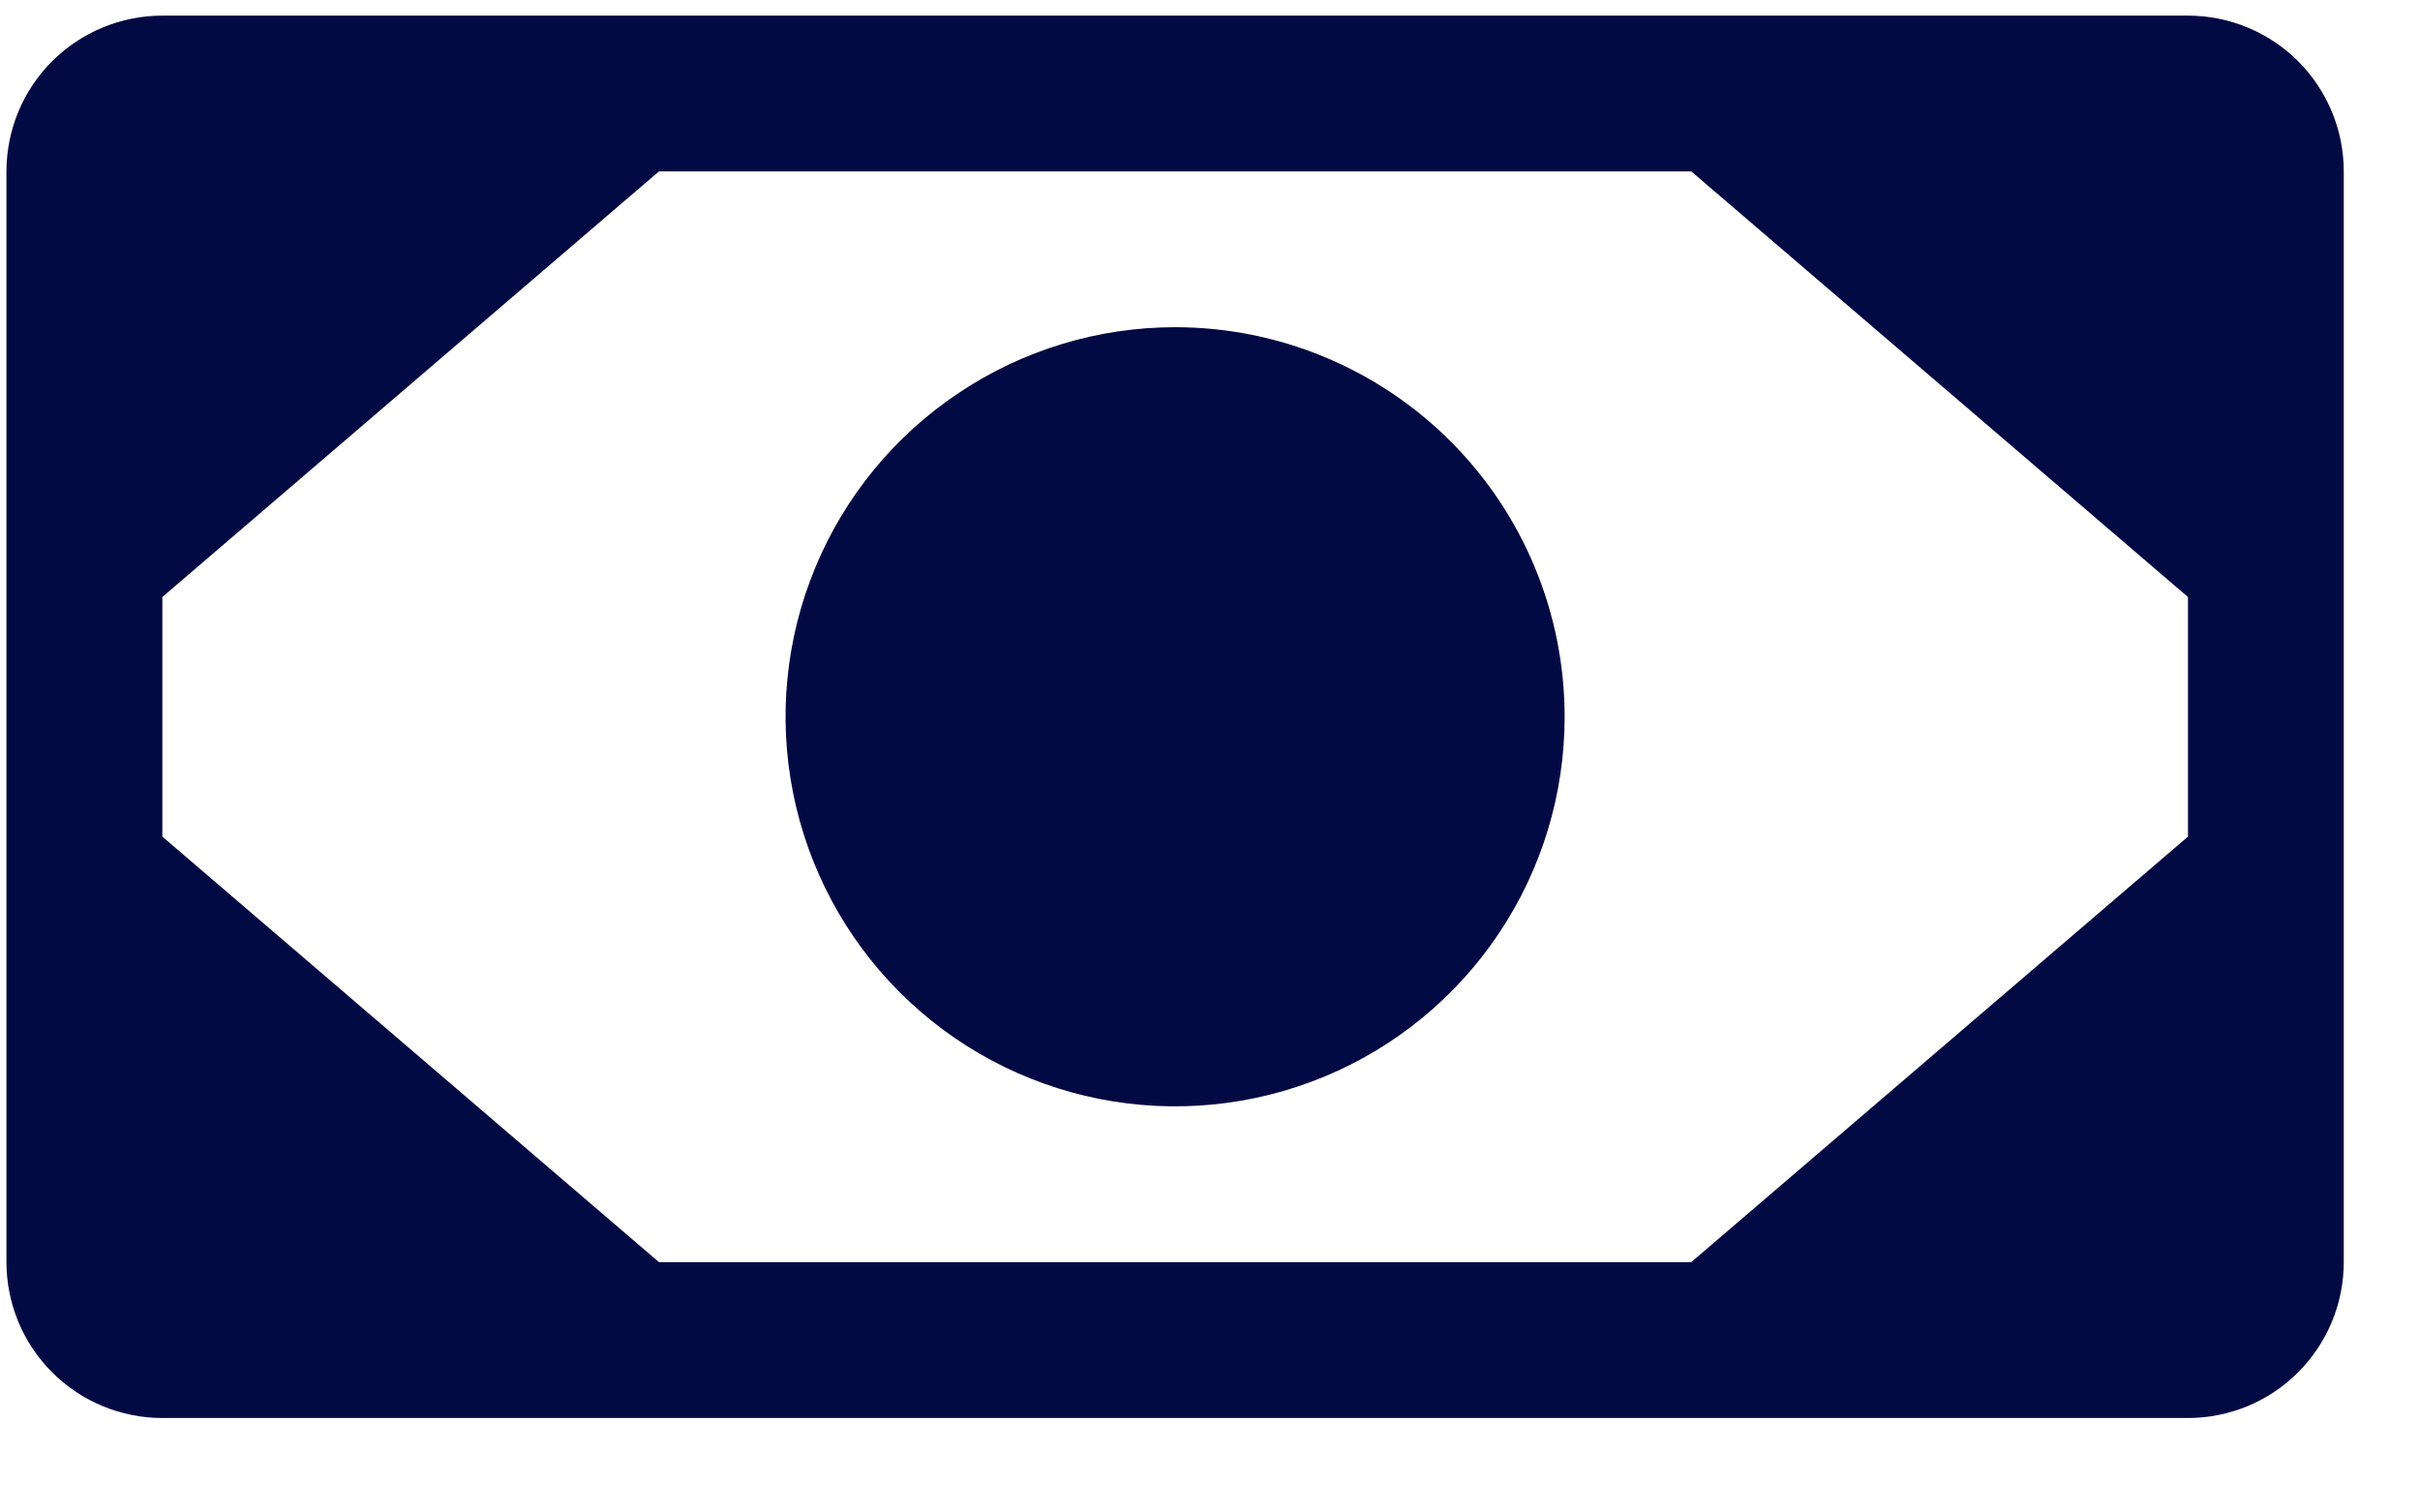 <svg width="24" height="15" viewBox="0 0 24 15" fill="none" xmlns="http://www.w3.org/2000/svg">
<path d="M21.699 0.155H1.61C1.2 0.155 0.807 0.318 0.517 0.607C0.227 0.897 0.064 1.29 0.064 1.7V12.517C0.064 12.927 0.227 13.32 0.517 13.61C0.807 13.9 1.2 14.063 1.61 14.063H21.699C22.108 14.063 22.502 13.9 22.791 13.61C23.081 13.32 23.244 12.927 23.244 12.517V1.7C23.244 1.29 23.081 0.897 22.791 0.607C22.502 0.318 22.108 0.155 21.699 0.155ZM6.535 12.517L1.61 8.297V5.921L6.535 1.7H16.773L21.699 5.921V8.297L16.773 12.517H6.535ZM15.517 7.109C15.517 7.873 15.291 8.62 14.866 9.255C14.442 9.89 13.838 10.386 13.133 10.678C12.427 10.97 11.65 11.047 10.9 10.898C10.151 10.749 9.463 10.381 8.922 9.84C8.382 9.3 8.014 8.612 7.865 7.862C7.716 7.113 7.792 6.336 8.085 5.63C8.377 4.924 8.872 4.321 9.508 3.897C10.143 3.472 10.89 3.245 11.654 3.245C12.679 3.245 13.661 3.652 14.386 4.377C15.11 5.101 15.517 6.084 15.517 7.109Z" fill="#030942"/>
</svg>
